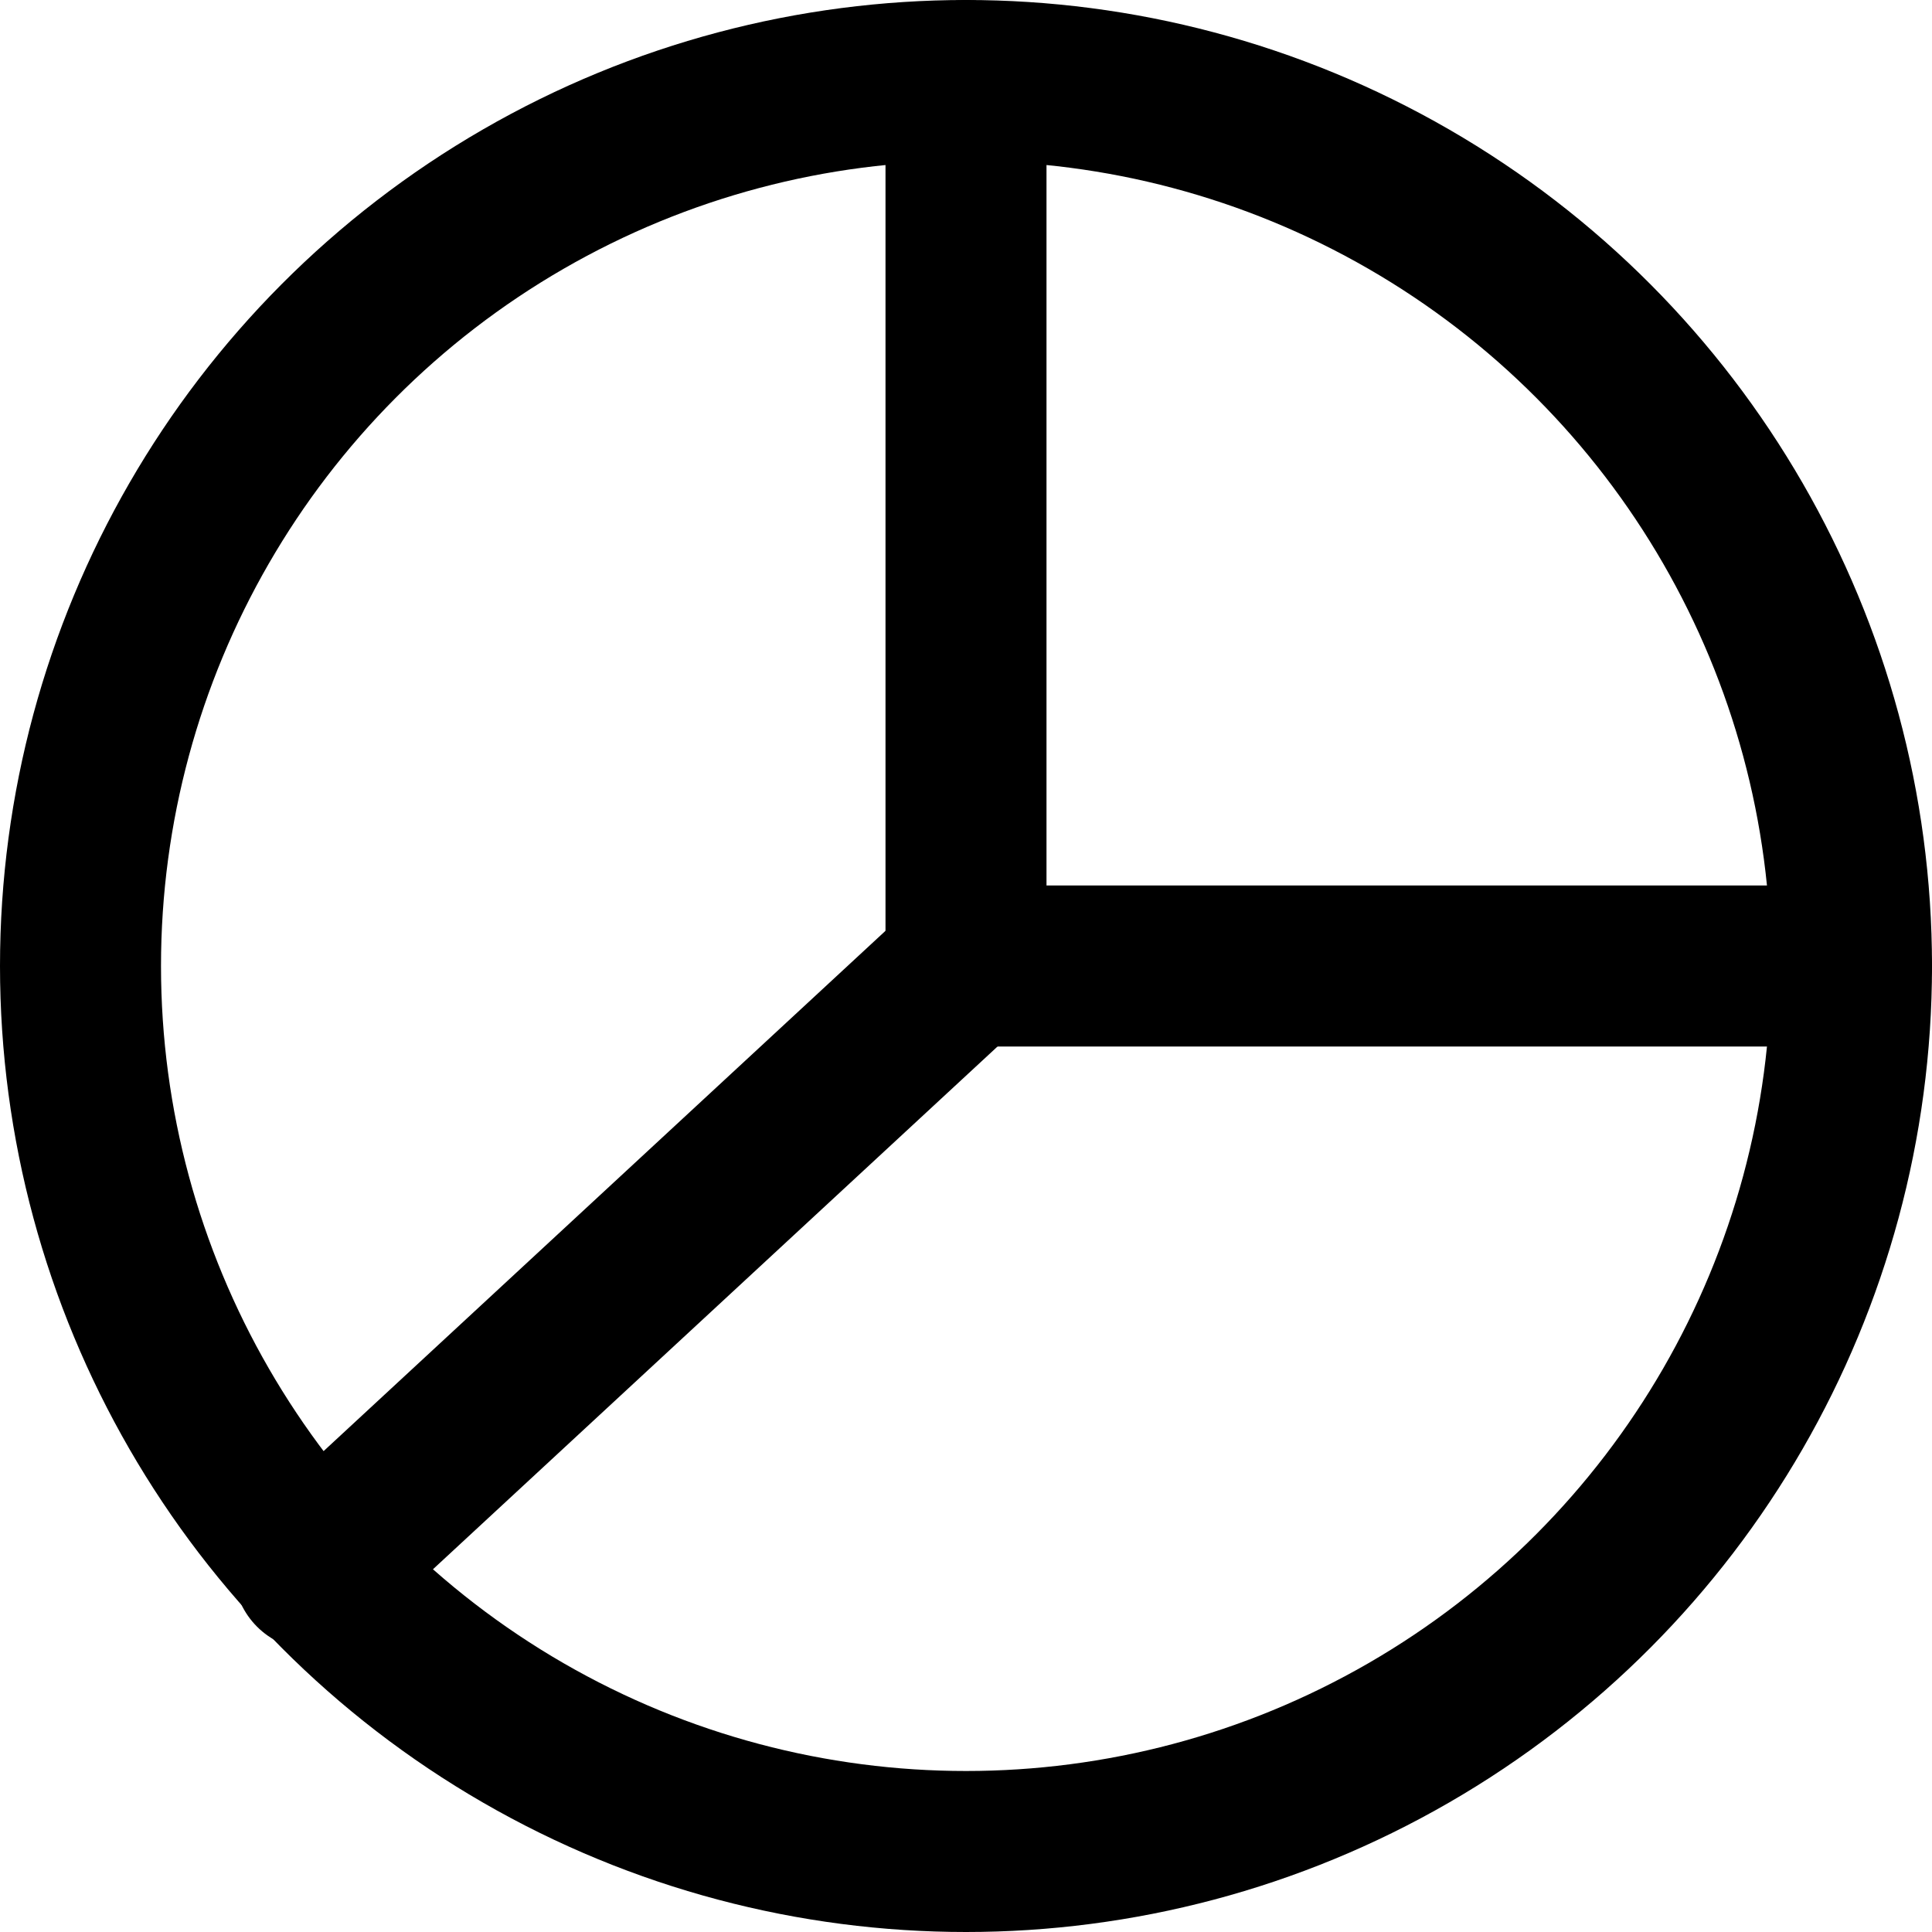 <svg xmlns="http://www.w3.org/2000/svg" width="24" height="24" viewBox="0 0 24 24"><g fill="none" fill-rule="evenodd"><rect width="24" height="24"/><g stroke="#000" stroke-linecap="round" stroke-linejoin="round" stroke-width="2" transform="translate(1 1)"><polyline points="11 0 11 11 22 11"/><line x1="11" x2="2.9" y1="11" y2="18.5"/><circle cx="11" cy="11" r="11"/></g></g></svg>
